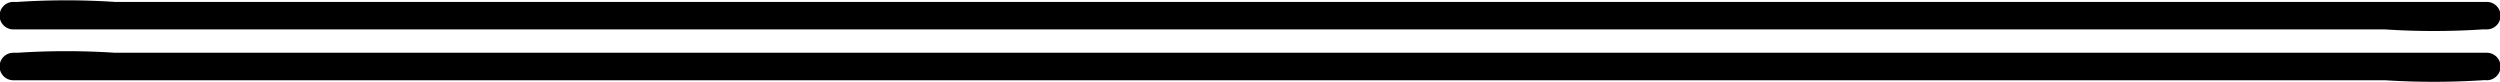<svg id="Layer_1" data-name="Layer 1" xmlns="http://www.w3.org/2000/svg" viewBox="0 0 181.93 5.97"><title>Untitled-1</title><path d="M28.68,7.86H201.27a56.07,56.07,0,0,0,7.1,0,1.61,1.61,0,0,1,.31,0,1,1,0,0,0,0-2H36.08a54.26,54.26,0,0,0-7.1,0h-.3a1,1,0,0,0,0,2Z" transform="translate(-27.71 -2.02)"/><path d="M28.68,4.16H201.27a54.26,54.26,0,0,0,7.1,0h.31a1,1,0,0,0,0-2H36.08a54.26,54.26,0,0,0-7.1,0h-.3a1,1,0,0,0,0,2Z" transform="translate(-27.71 -2.02)"/></svg>